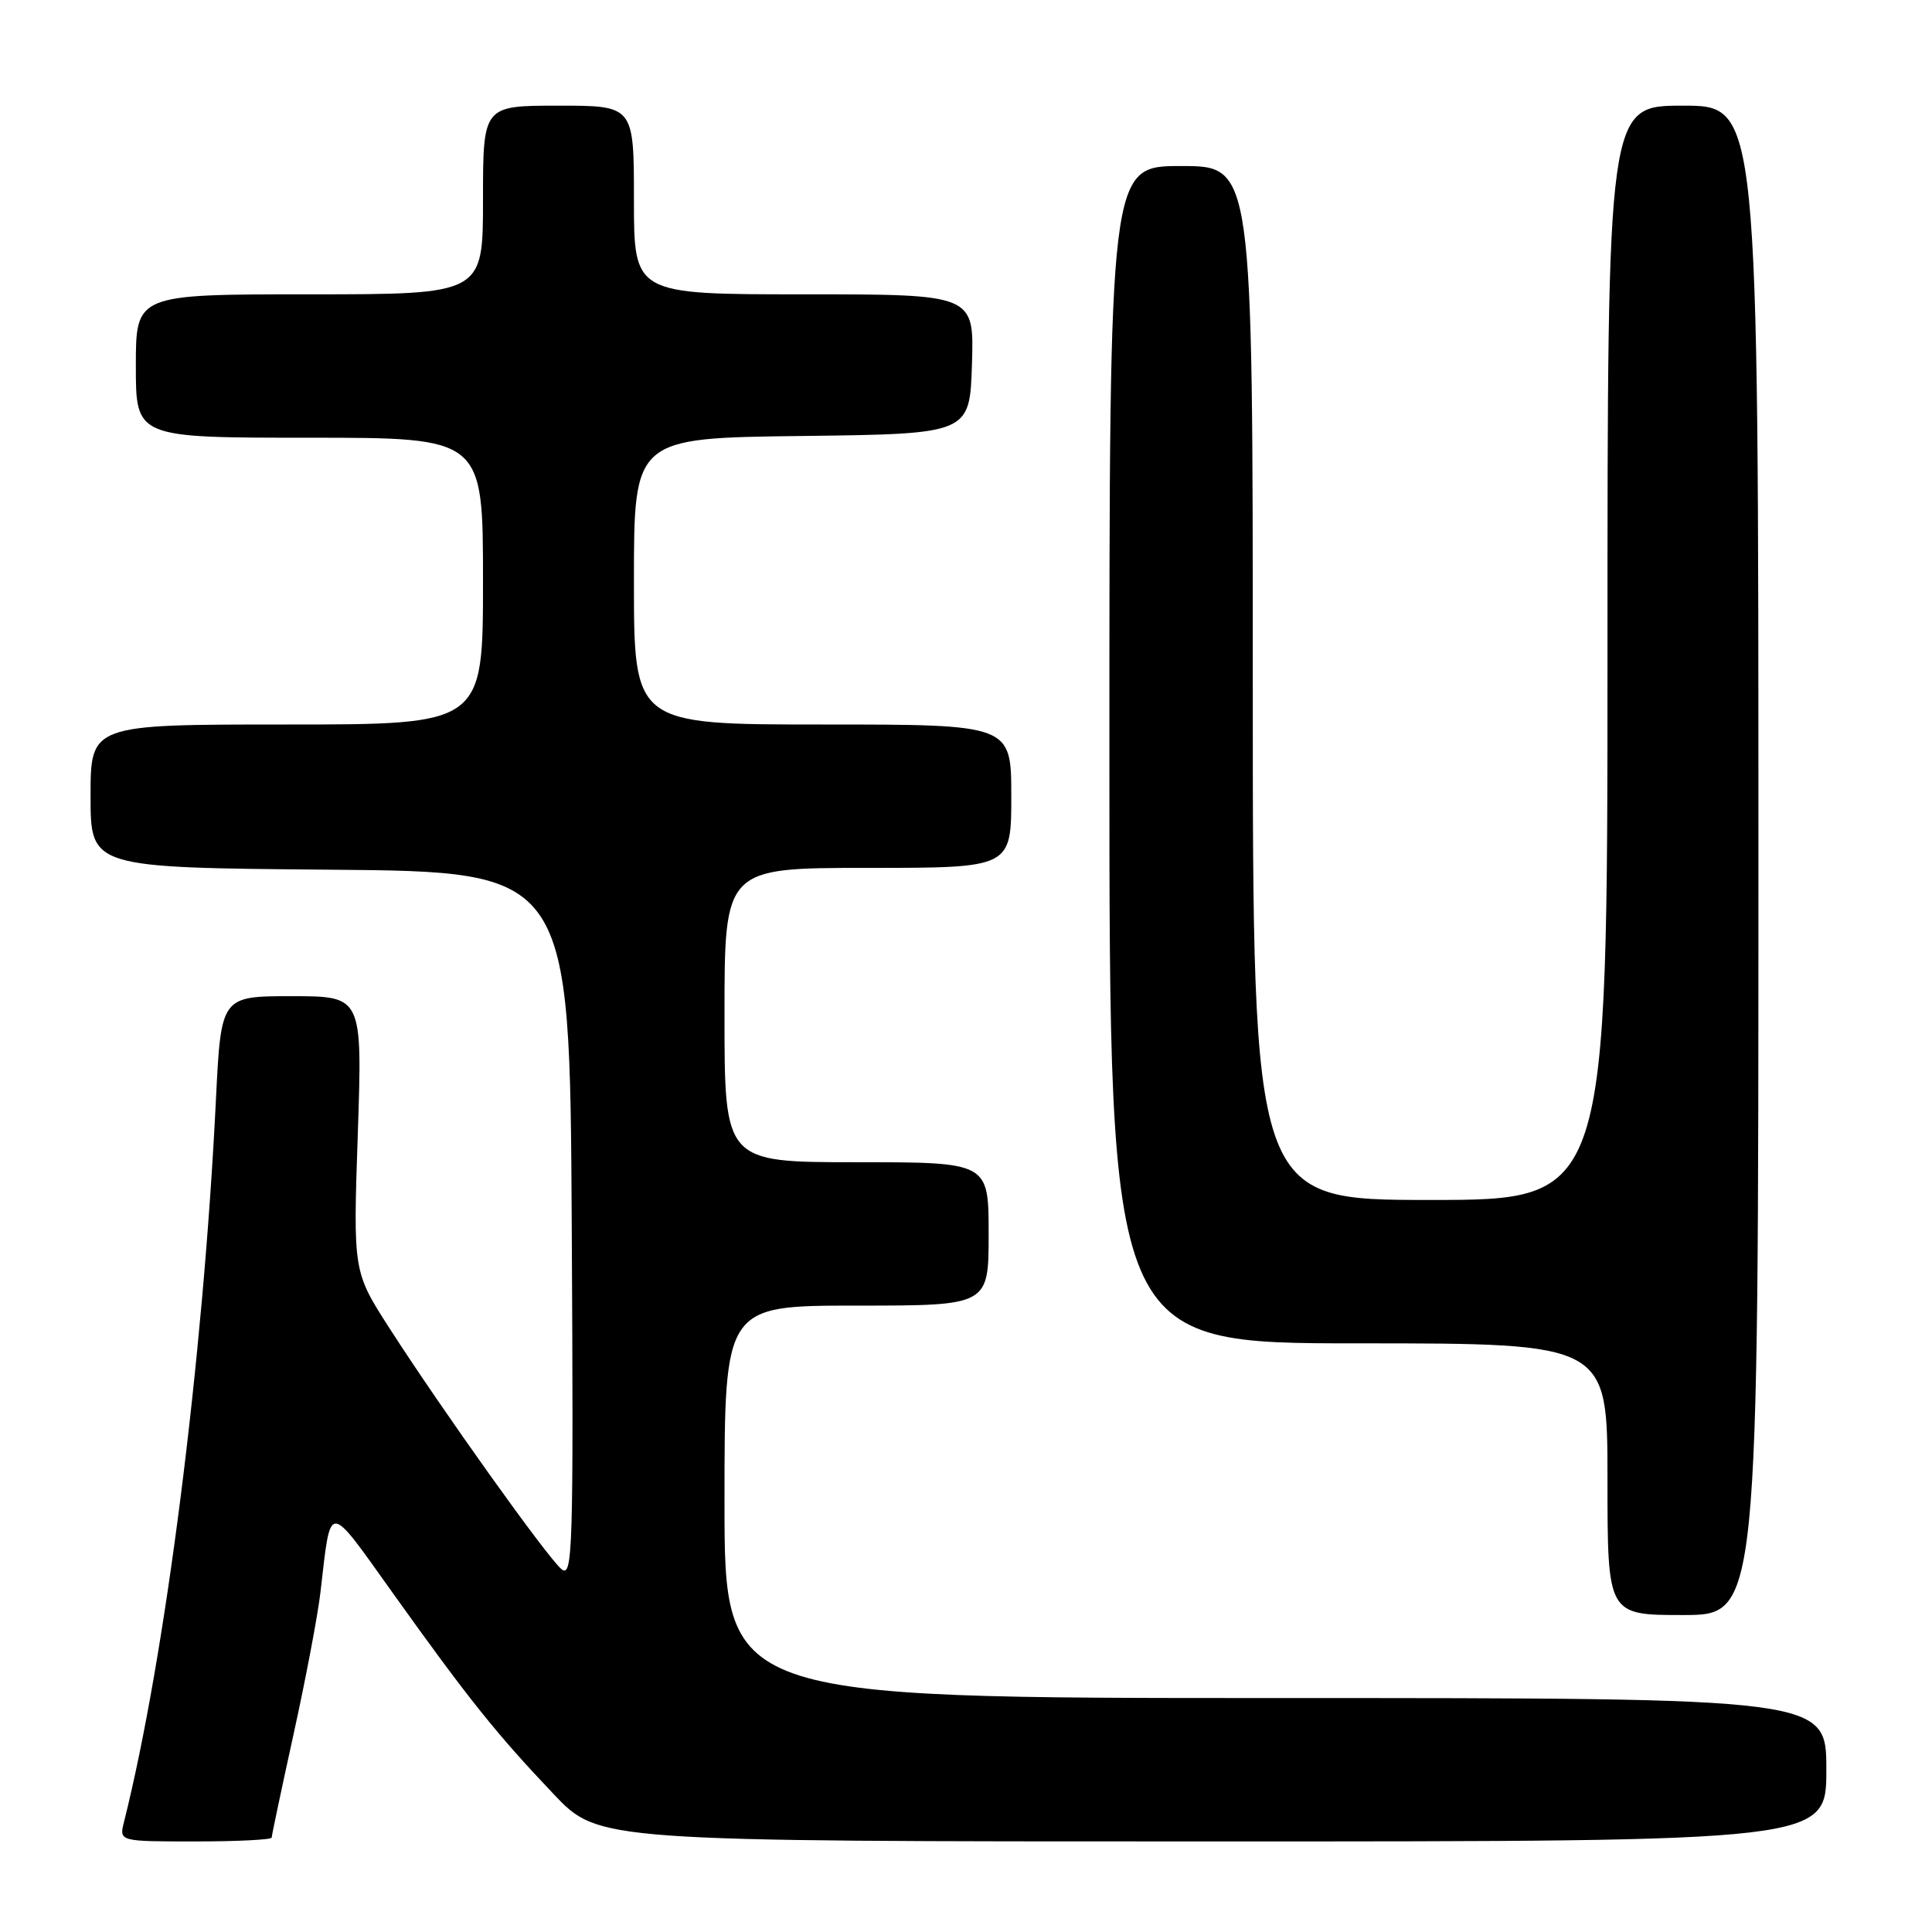 <?xml version="1.0" encoding="UTF-8" standalone="no"?>
<!DOCTYPE svg PUBLIC "-//W3C//DTD SVG 1.1//EN" "http://www.w3.org/Graphics/SVG/1.1/DTD/svg11.dtd" >
<svg xmlns="http://www.w3.org/2000/svg" xmlns:xlink="http://www.w3.org/1999/xlink" version="1.1" viewBox="0 0 256 256">
 <g >
 <path fill="currentColor"
d=" M 36.00 243.49 C 36.00 243.21 37.31 237.03 38.91 229.74 C 40.51 222.46 42.11 214.03 42.46 211.00 C 43.89 198.81 43.26 198.79 52.18 211.27 C 62.09 225.14 65.81 229.78 73.38 237.75 C 79.32 244.00 79.32 244.00 160.66 244.00 C 242.00 244.00 242.00 244.00 242.00 234.50 C 242.00 225.00 242.00 225.00 169.00 225.00 C 96.00 225.00 96.00 225.00 96.00 199.00 C 96.00 173.00 96.00 173.00 113.50 173.00 C 131.00 173.00 131.00 173.00 131.00 163.50 C 131.00 154.00 131.00 154.00 113.50 154.00 C 96.00 154.00 96.00 154.00 96.00 134.50 C 96.00 115.00 96.00 115.00 115.00 115.00 C 134.00 115.00 134.00 115.00 134.00 105.50 C 134.00 96.00 134.00 96.00 109.00 96.00 C 84.00 96.00 84.00 96.00 84.00 77.02 C 84.00 58.04 84.00 58.04 106.25 57.77 C 128.50 57.50 128.50 57.50 128.79 48.25 C 129.08 39.00 129.08 39.00 106.54 39.00 C 84.00 39.00 84.00 39.00 84.00 26.50 C 84.00 14.00 84.00 14.00 74.00 14.00 C 64.00 14.00 64.00 14.00 64.00 26.50 C 64.00 39.00 64.00 39.00 41.00 39.00 C 18.00 39.00 18.00 39.00 18.00 48.50 C 18.00 58.00 18.00 58.00 41.00 58.00 C 64.00 58.00 64.00 58.00 64.00 77.00 C 64.00 96.00 64.00 96.00 38.00 96.00 C 12.00 96.00 12.00 96.00 12.00 105.49 C 12.00 114.97 12.00 114.97 43.75 115.24 C 75.50 115.50 75.50 115.50 75.76 162.38 C 76.00 205.60 75.89 209.16 74.39 207.91 C 72.50 206.34 58.62 186.90 51.61 176.00 C 46.79 168.50 46.79 168.50 47.41 150.25 C 48.02 132.00 48.02 132.00 38.66 132.00 C 29.29 132.00 29.29 132.00 28.61 145.75 C 26.91 180.28 21.90 219.63 16.43 241.42 C 15.78 244.00 15.78 244.00 25.89 244.00 C 31.45 244.00 36.00 243.77 36.00 243.49 Z  M 233.00 114.00 C 233.00 14.00 233.00 14.00 223.00 14.00 C 213.00 14.00 213.00 14.00 213.00 86.50 C 213.00 159.00 213.00 159.00 189.50 159.00 C 166.00 159.00 166.00 159.00 166.00 90.50 C 166.00 22.00 166.00 22.00 156.50 22.00 C 147.00 22.00 147.00 22.00 147.00 100.00 C 147.00 178.00 147.00 178.00 180.00 178.00 C 213.00 178.00 213.00 178.00 213.00 196.00 C 213.00 214.00 213.00 214.00 223.00 214.00 C 233.00 214.00 233.00 214.00 233.00 114.00 Z "/>
</g>
</svg>